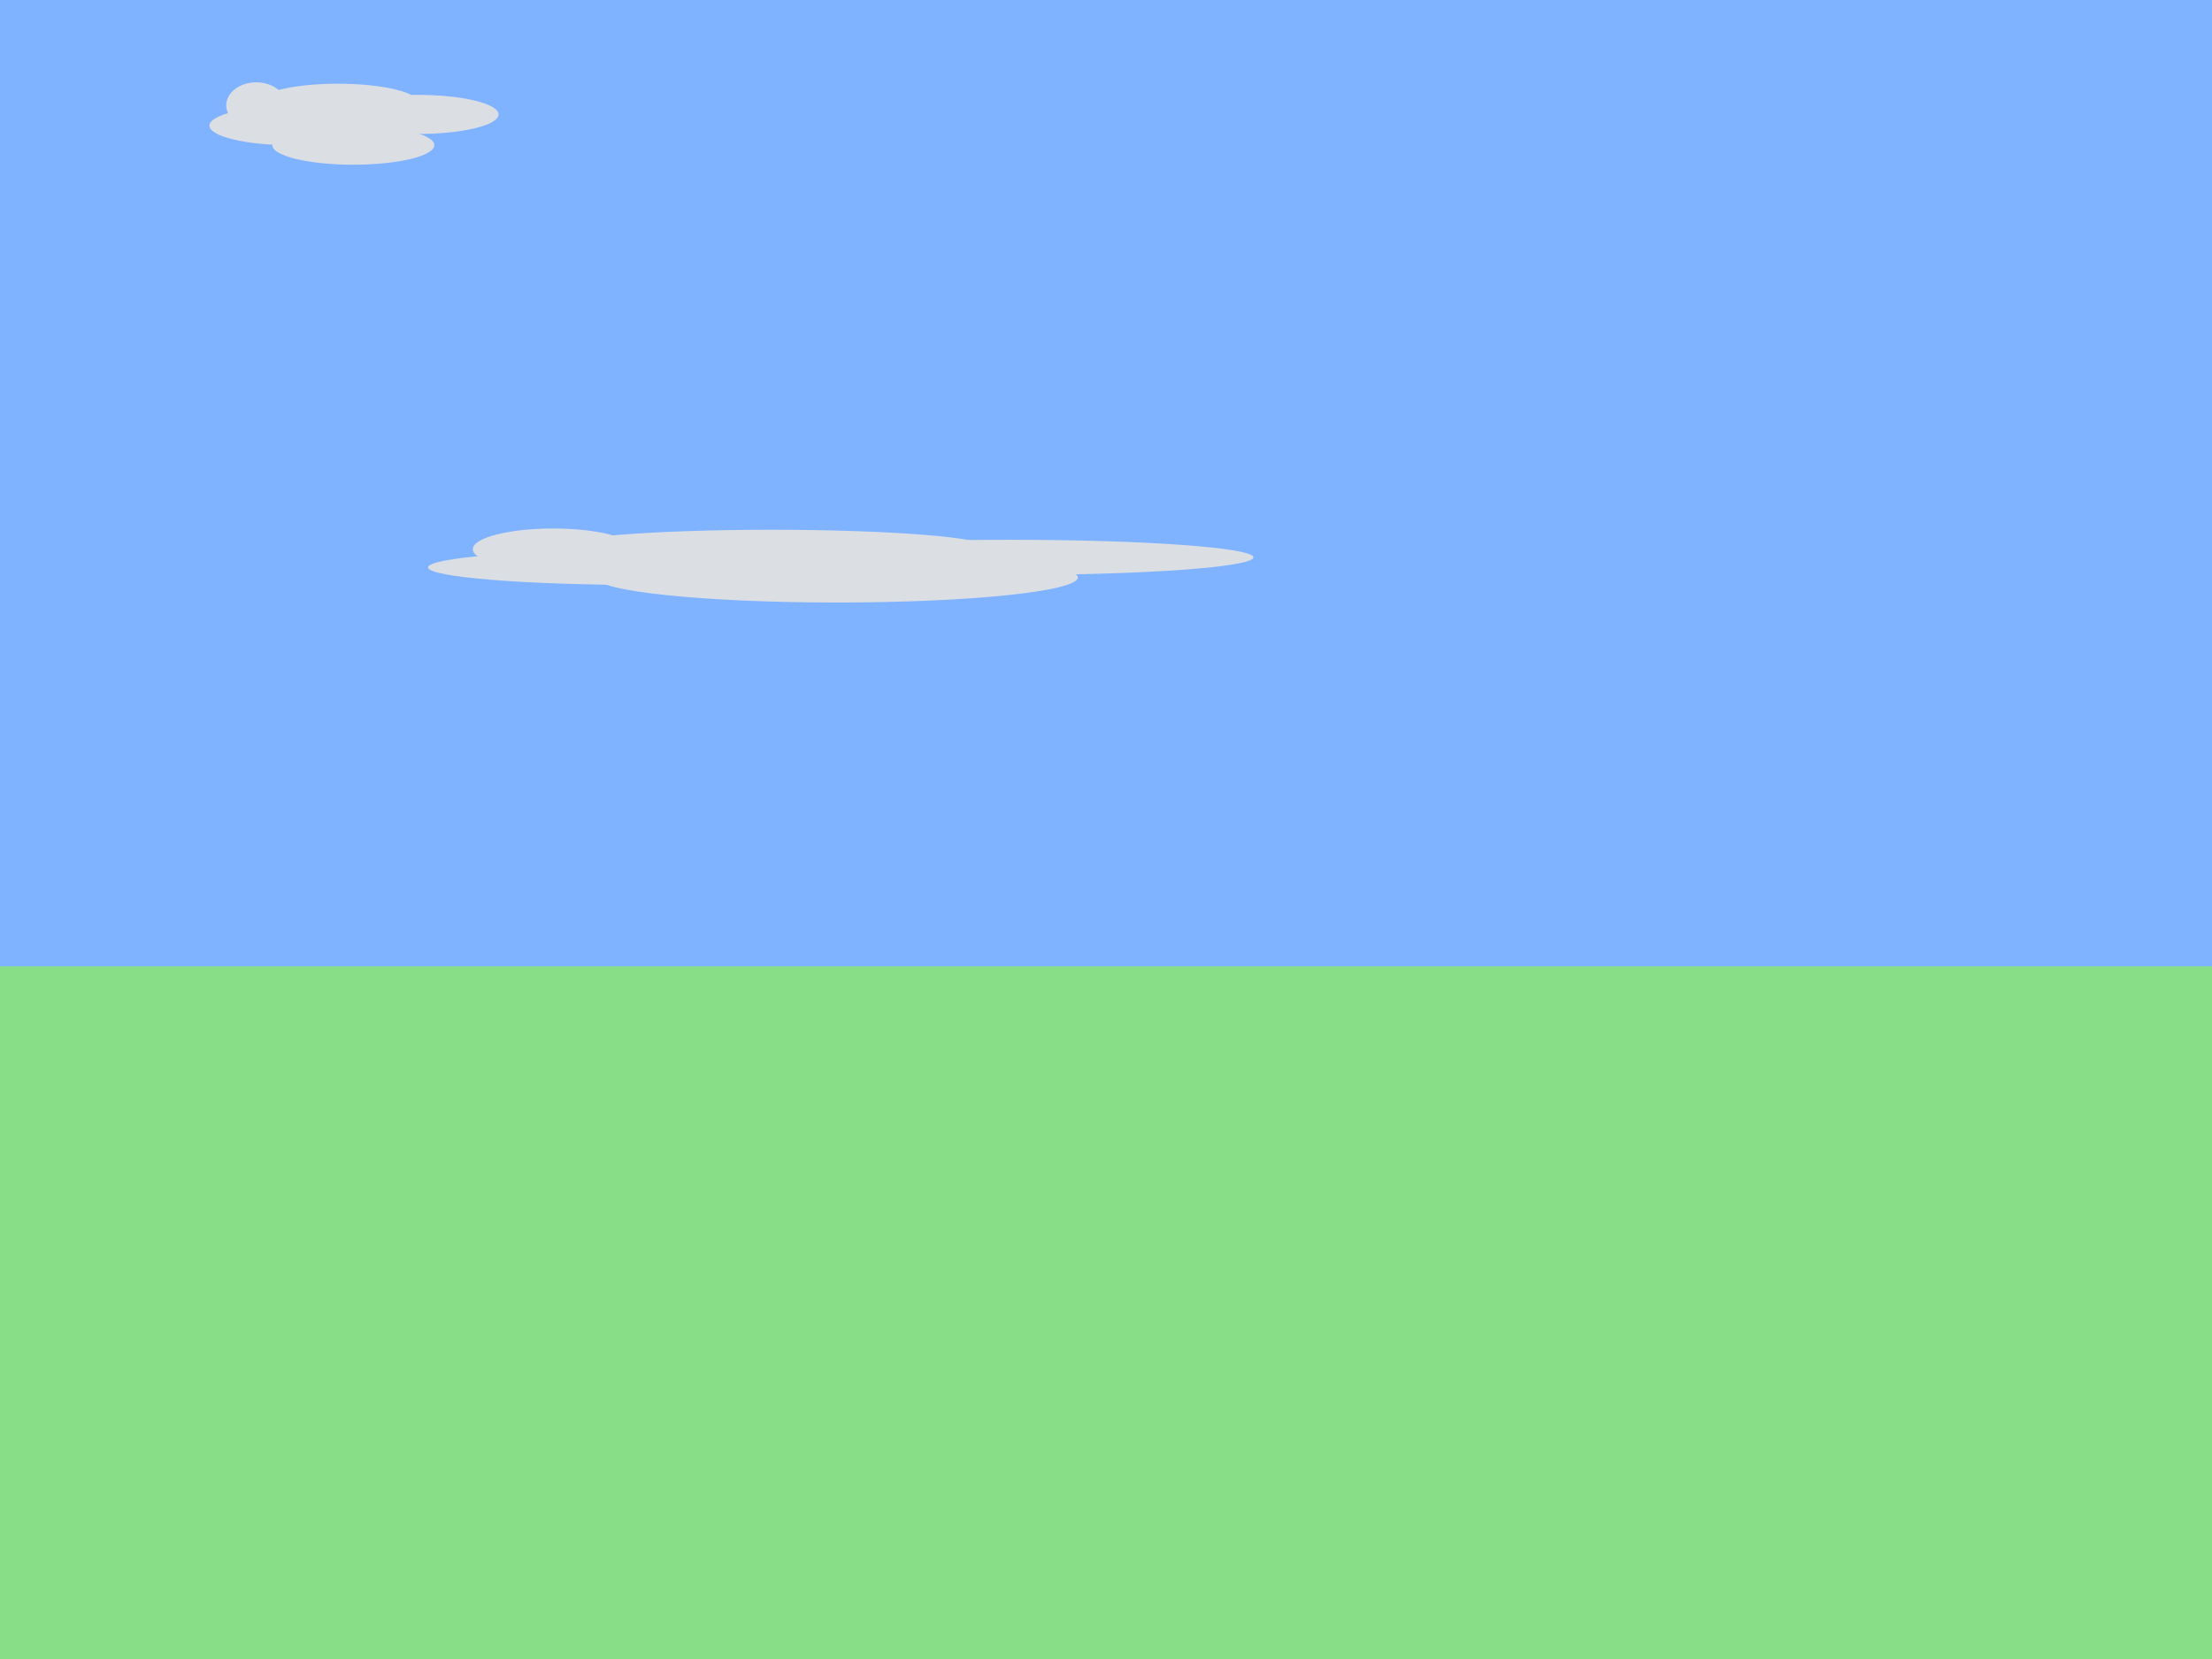 <?xml version="1.0" encoding="UTF-8" standalone="no"?>
<!-- Created with Inkscape (http://www.inkscape.org/) -->

<svg
   xmlns:dc="http://purl.org/dc/elements/1.1/"
   xmlns:cc="http://creativecommons.org/ns#"
   xmlns:rdf="http://www.w3.org/1999/02/22-rdf-syntax-ns#"
   xmlns:svg="http://www.w3.org/2000/svg"
   xmlns="http://www.w3.org/2000/svg"
   xmlns:sodipodi="http://sodipodi.sourceforge.net/DTD/sodipodi-0.dtd"
   xmlns:inkscape="http://www.inkscape.org/namespaces/inkscape"
   width="800"
   height="600"
   viewBox="0 0 211.667 158.75"
   version="1.1"
   id="svg8"
   inkscape:version="0.92.3 (2405546, 2018-03-11)"
   sodipodi:docname="fundo02.svg">
  <defs
     id="defs2" />
  <sodipodi:namedview
     id="base"
     pagecolor="#ffffff"
     bordercolor="#666666"
     borderopacity="1.0"
     inkscape:pageopacity="0.0"
     inkscape:pageshadow="2"
     inkscape:zoom="0.98994949"
     inkscape:cx="345.64165"
     inkscape:cy="348.70589"
     inkscape:document-units="mm"
     inkscape:current-layer="layer1"
     showgrid="false"
     units="px"
     width="800px"
     inkscape:window-width="1920"
     inkscape:window-height="1056"
     inkscape:window-x="0"
     inkscape:window-y="24"
     inkscape:window-maximized="1" />
  <g
     inkscape:label="Camada 1"
     inkscape:groupmode="layer"
     id="layer1"
     transform="translate(0,-138.25)">
    <rect
       style="opacity:1;fill:#80b3ff;fill-opacity:1;stroke:#000000;stroke-width:0;stroke-miterlimit:0;stroke-dasharray:none;stroke-opacity:1"
       id="rect967"
       width="244.552"
       height="97.286"
       x="-10.156"
       y="136.755" />
    <rect
       style="opacity:1;fill:#87de87;fill-opacity:1;stroke:#000000;stroke-width:0;stroke-miterlimit:0;stroke-dasharray:none;stroke-opacity:1"
       id="rect819"
       width="235.732"
       height="66.817"
       x="-5.345"
       y="230.717" />
    <ellipse
       style="opacity:1;fill:#dbdee3;fill-opacity:1;stroke:#000000;stroke-width:0;stroke-miterlimit:0;stroke-dasharray:none;stroke-opacity:1"
       id="path880"
       cx="27.796"
       cy="150.269"
       rx="7.751"
       ry="1.871" />
    <ellipse
       style="opacity:1;fill:#dbdee3;fill-opacity:1;stroke:#000000;stroke-width:0;stroke-miterlimit:0;stroke-dasharray:none;stroke-opacity:1"
       id="path880-6"
       cx="33.81"
       cy="152.14"
       rx="7.751"
       ry="1.871" />
    <ellipse
       style="opacity:1;fill:#dbdee3;fill-opacity:1;stroke:#000000;stroke-width:0;stroke-miterlimit:0;stroke-dasharray:none;stroke-opacity:1"
       id="path880-7"
       cx="32.34"
       cy="148.131"
       rx="7.751"
       ry="1.871" />
    <ellipse
       style="opacity:1;fill:#dbdee3;fill-opacity:1;stroke:#000000;stroke-width:0;stroke-miterlimit:0;stroke-dasharray:none;stroke-opacity:1"
       id="path880-5"
       cx="39.957"
       cy="149.2"
       rx="7.751"
       ry="1.871" />
    <ellipse
       style="opacity:1;fill:#dbdee3;fill-opacity:1;stroke:#000000;stroke-width:0;stroke-miterlimit:0;stroke-dasharray:none;stroke-opacity:1"
       id="path880-56"
       cx="24.522"
       cy="148.331"
       rx="2.873"
       ry="2.205" />
    <ellipse
       style="opacity:1;fill:#dbdee3;fill-opacity:1;stroke:#000000;stroke-width:0;stroke-miterlimit:0;stroke-dasharray:none;stroke-opacity:1"
       id="path880-2"
       cx="61.686"
       cy="192.544"
       rx="20.727"
       ry="1.681" />
    <ellipse
       style="opacity:1;fill:#dbdee3;fill-opacity:1;stroke:#000000;stroke-width:0;stroke-miterlimit:0;stroke-dasharray:none;stroke-opacity:1"
       id="path880-6-9"
       cx="80.091"
       cy="193.504"
       rx="23.05"
       ry="2.401" />
    <ellipse
       style="opacity:1;fill:#dbdee3;fill-opacity:1;stroke:#000000;stroke-width:0;stroke-miterlimit:0;stroke-dasharray:none;stroke-opacity:1"
       id="path880-7-1"
       cx="73.837"
       cy="190.623"
       rx="20.727"
       ry="1.681" />
    <ellipse
       style="opacity:1;fill:#dbdee3;fill-opacity:1;stroke:#000000;stroke-width:0;stroke-miterlimit:0;stroke-dasharray:none;stroke-opacity:1"
       id="path880-5-2"
       cx="96.708"
       cy="191.584"
       rx="23.229"
       ry="1.681" />
    <ellipse
       style="opacity:1;fill:#dbdee3;fill-opacity:1;stroke:#000000;stroke-width:0;stroke-miterlimit:0;stroke-dasharray:none;stroke-opacity:1"
       id="path880-56-7"
       cx="52.931"
       cy="190.803"
       rx="7.683"
       ry="1.981" />
  </g>
</svg>
